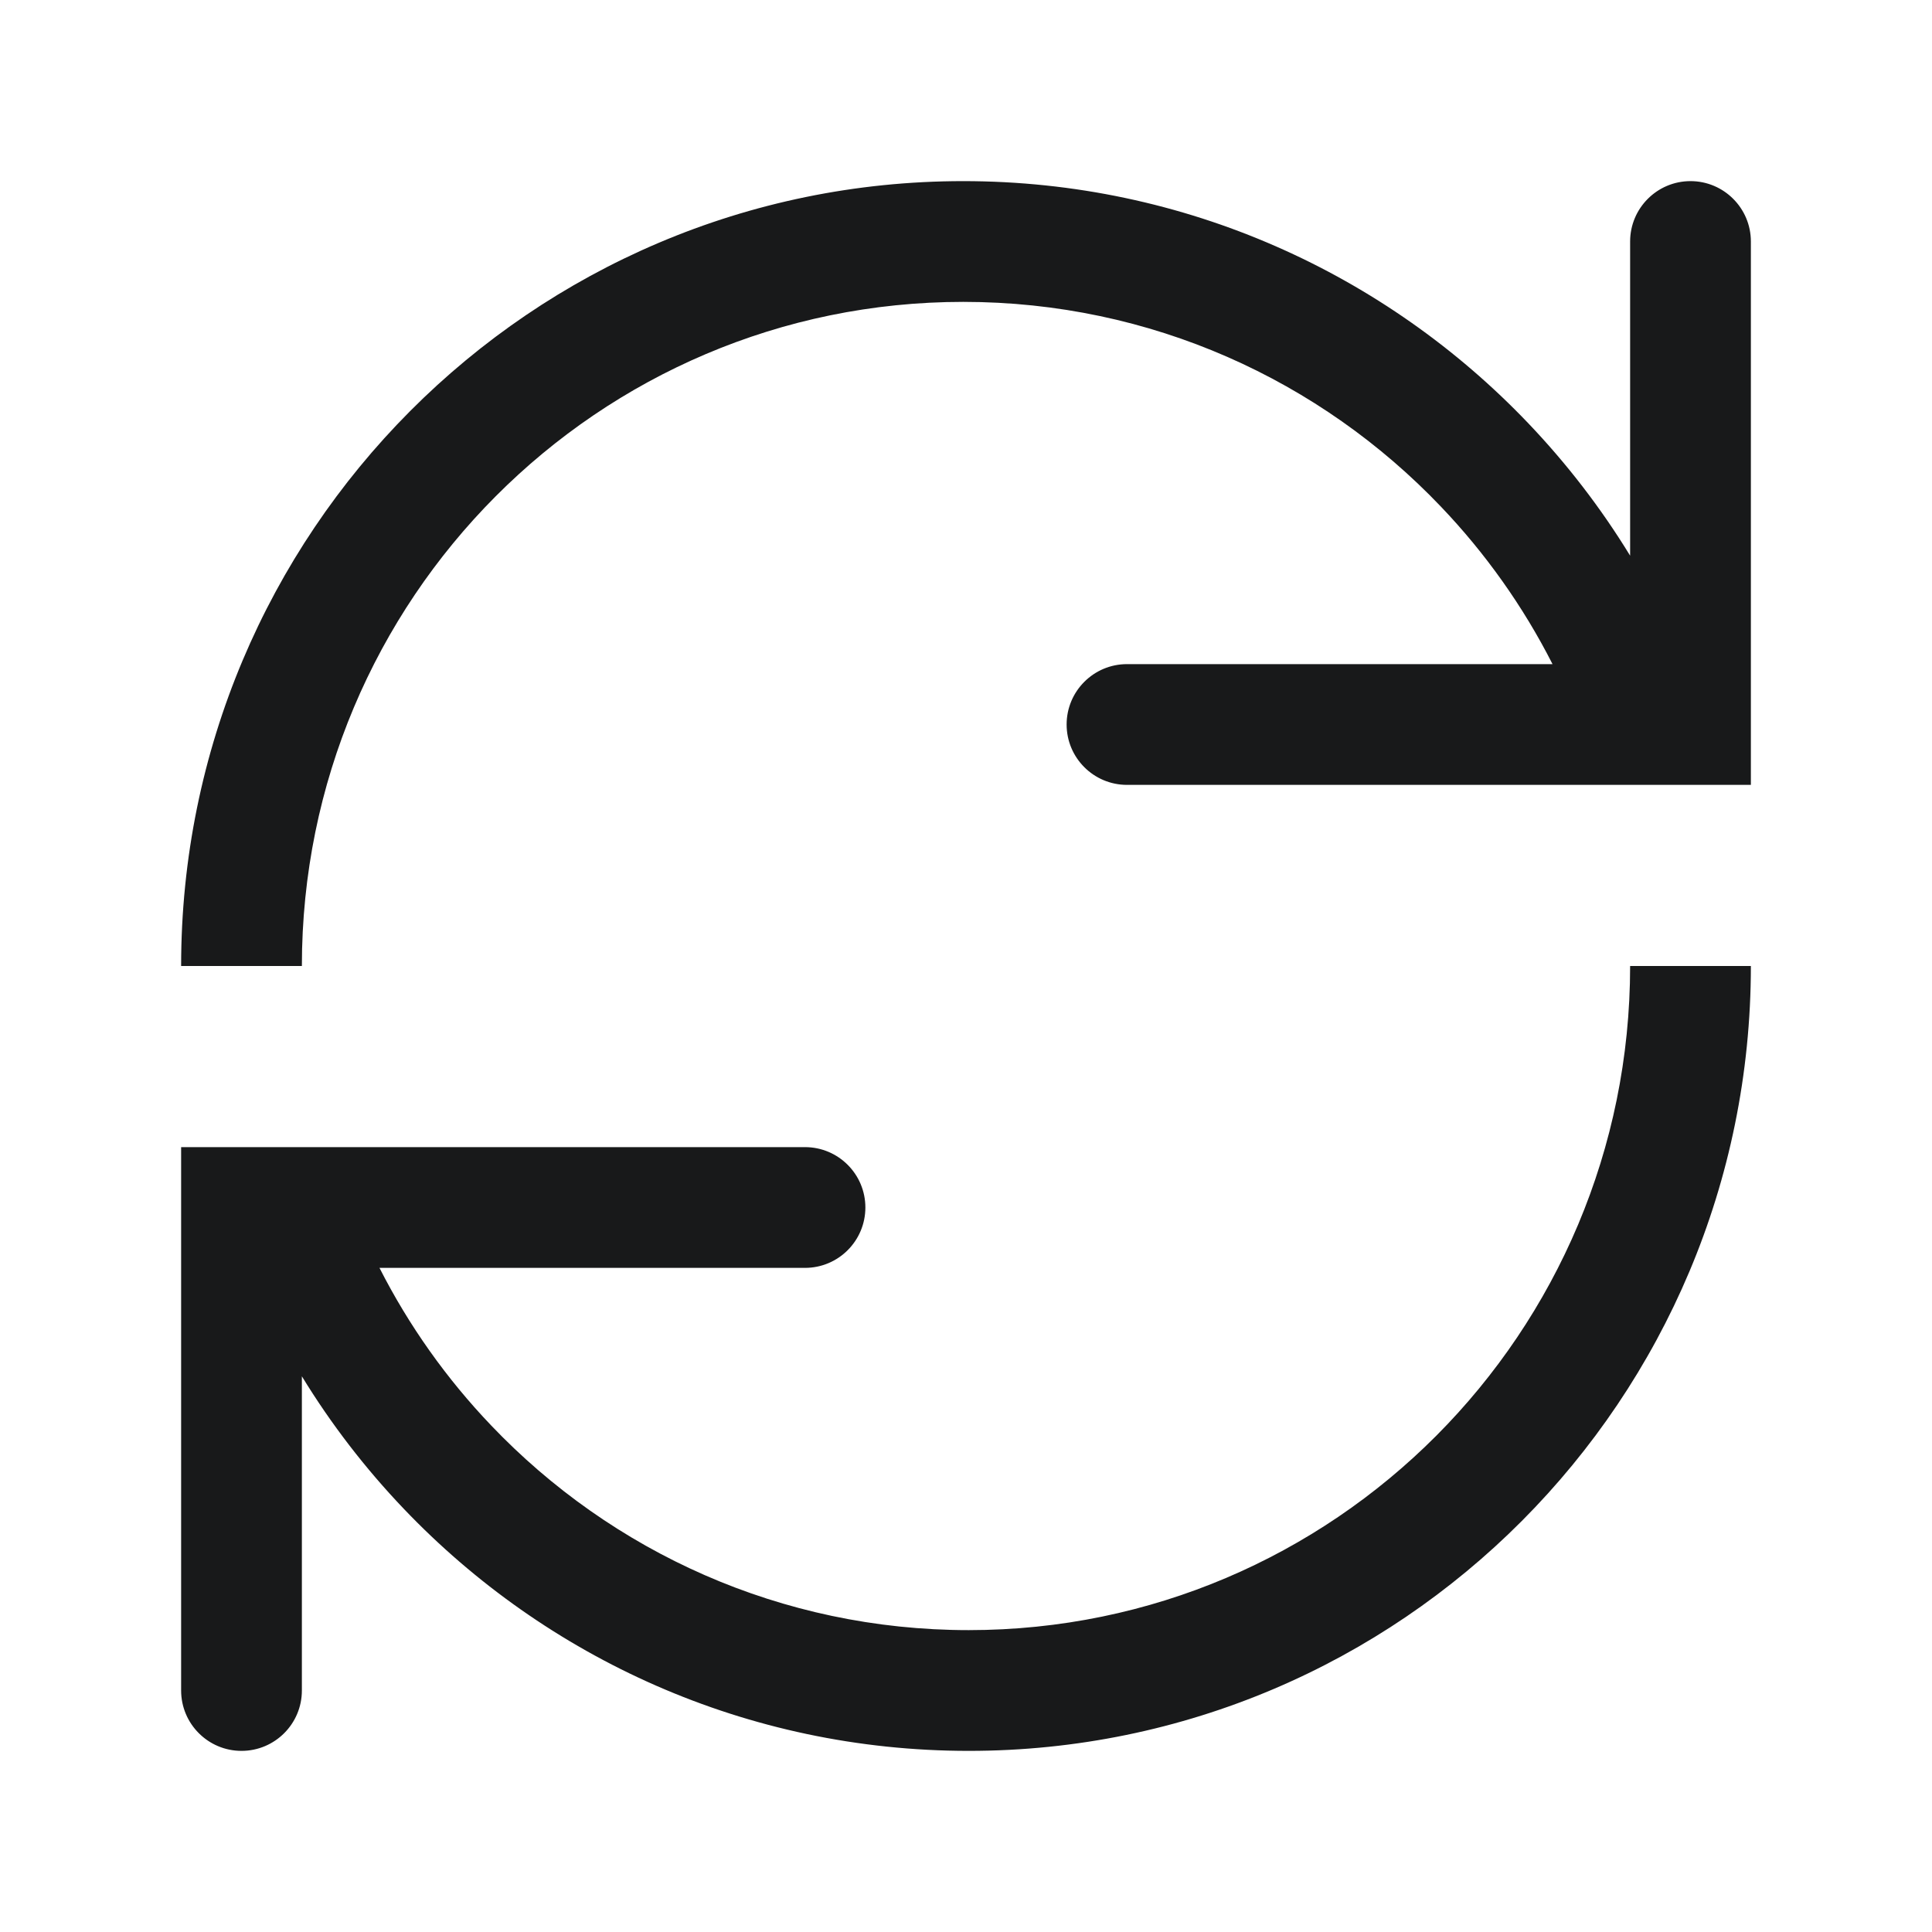 <svg width="24" height="24" viewBox="0 0 24 24" fill="none" xmlns="http://www.w3.org/2000/svg">
<path fill-rule="evenodd" clip-rule="evenodd" d="M11.966 3.75C14.298 3.75 16.402 4.724 17.899 6.293C18.451 6.871 18.92 7.53 19.286 8.25H14C13.586 8.25 13.25 8.586 13.25 9C13.25 9.414 13.586 9.75 14 9.75H21H21.75V9V3C21.75 2.586 21.414 2.25 21 2.25C20.586 2.25 20.25 2.586 20.25 3V6.903C19.887 6.309 19.462 5.758 18.984 5.257C17.217 3.405 14.725 2.25 11.966 2.25C6.597 2.25 2.25 6.618 2.25 12H3.75C3.75 7.441 7.431 3.75 11.966 3.75ZM12.034 20.25C9.702 20.25 7.598 19.276 6.101 17.707C5.549 17.129 5.08 16.47 4.714 15.75H10C10.414 15.75 10.75 15.414 10.75 15C10.75 14.586 10.414 14.25 10 14.25H3H2.25V15V21C2.25 21.414 2.586 21.75 3 21.75C3.414 21.75 3.75 21.414 3.75 21V17.097C4.113 17.691 4.538 18.242 5.016 18.743C6.783 20.595 9.275 21.75 12.034 21.75C17.403 21.75 21.75 17.382 21.75 12H20.25C20.25 16.559 16.569 20.25 12.034 20.25Z" fill="#18191A"/>
</svg>
